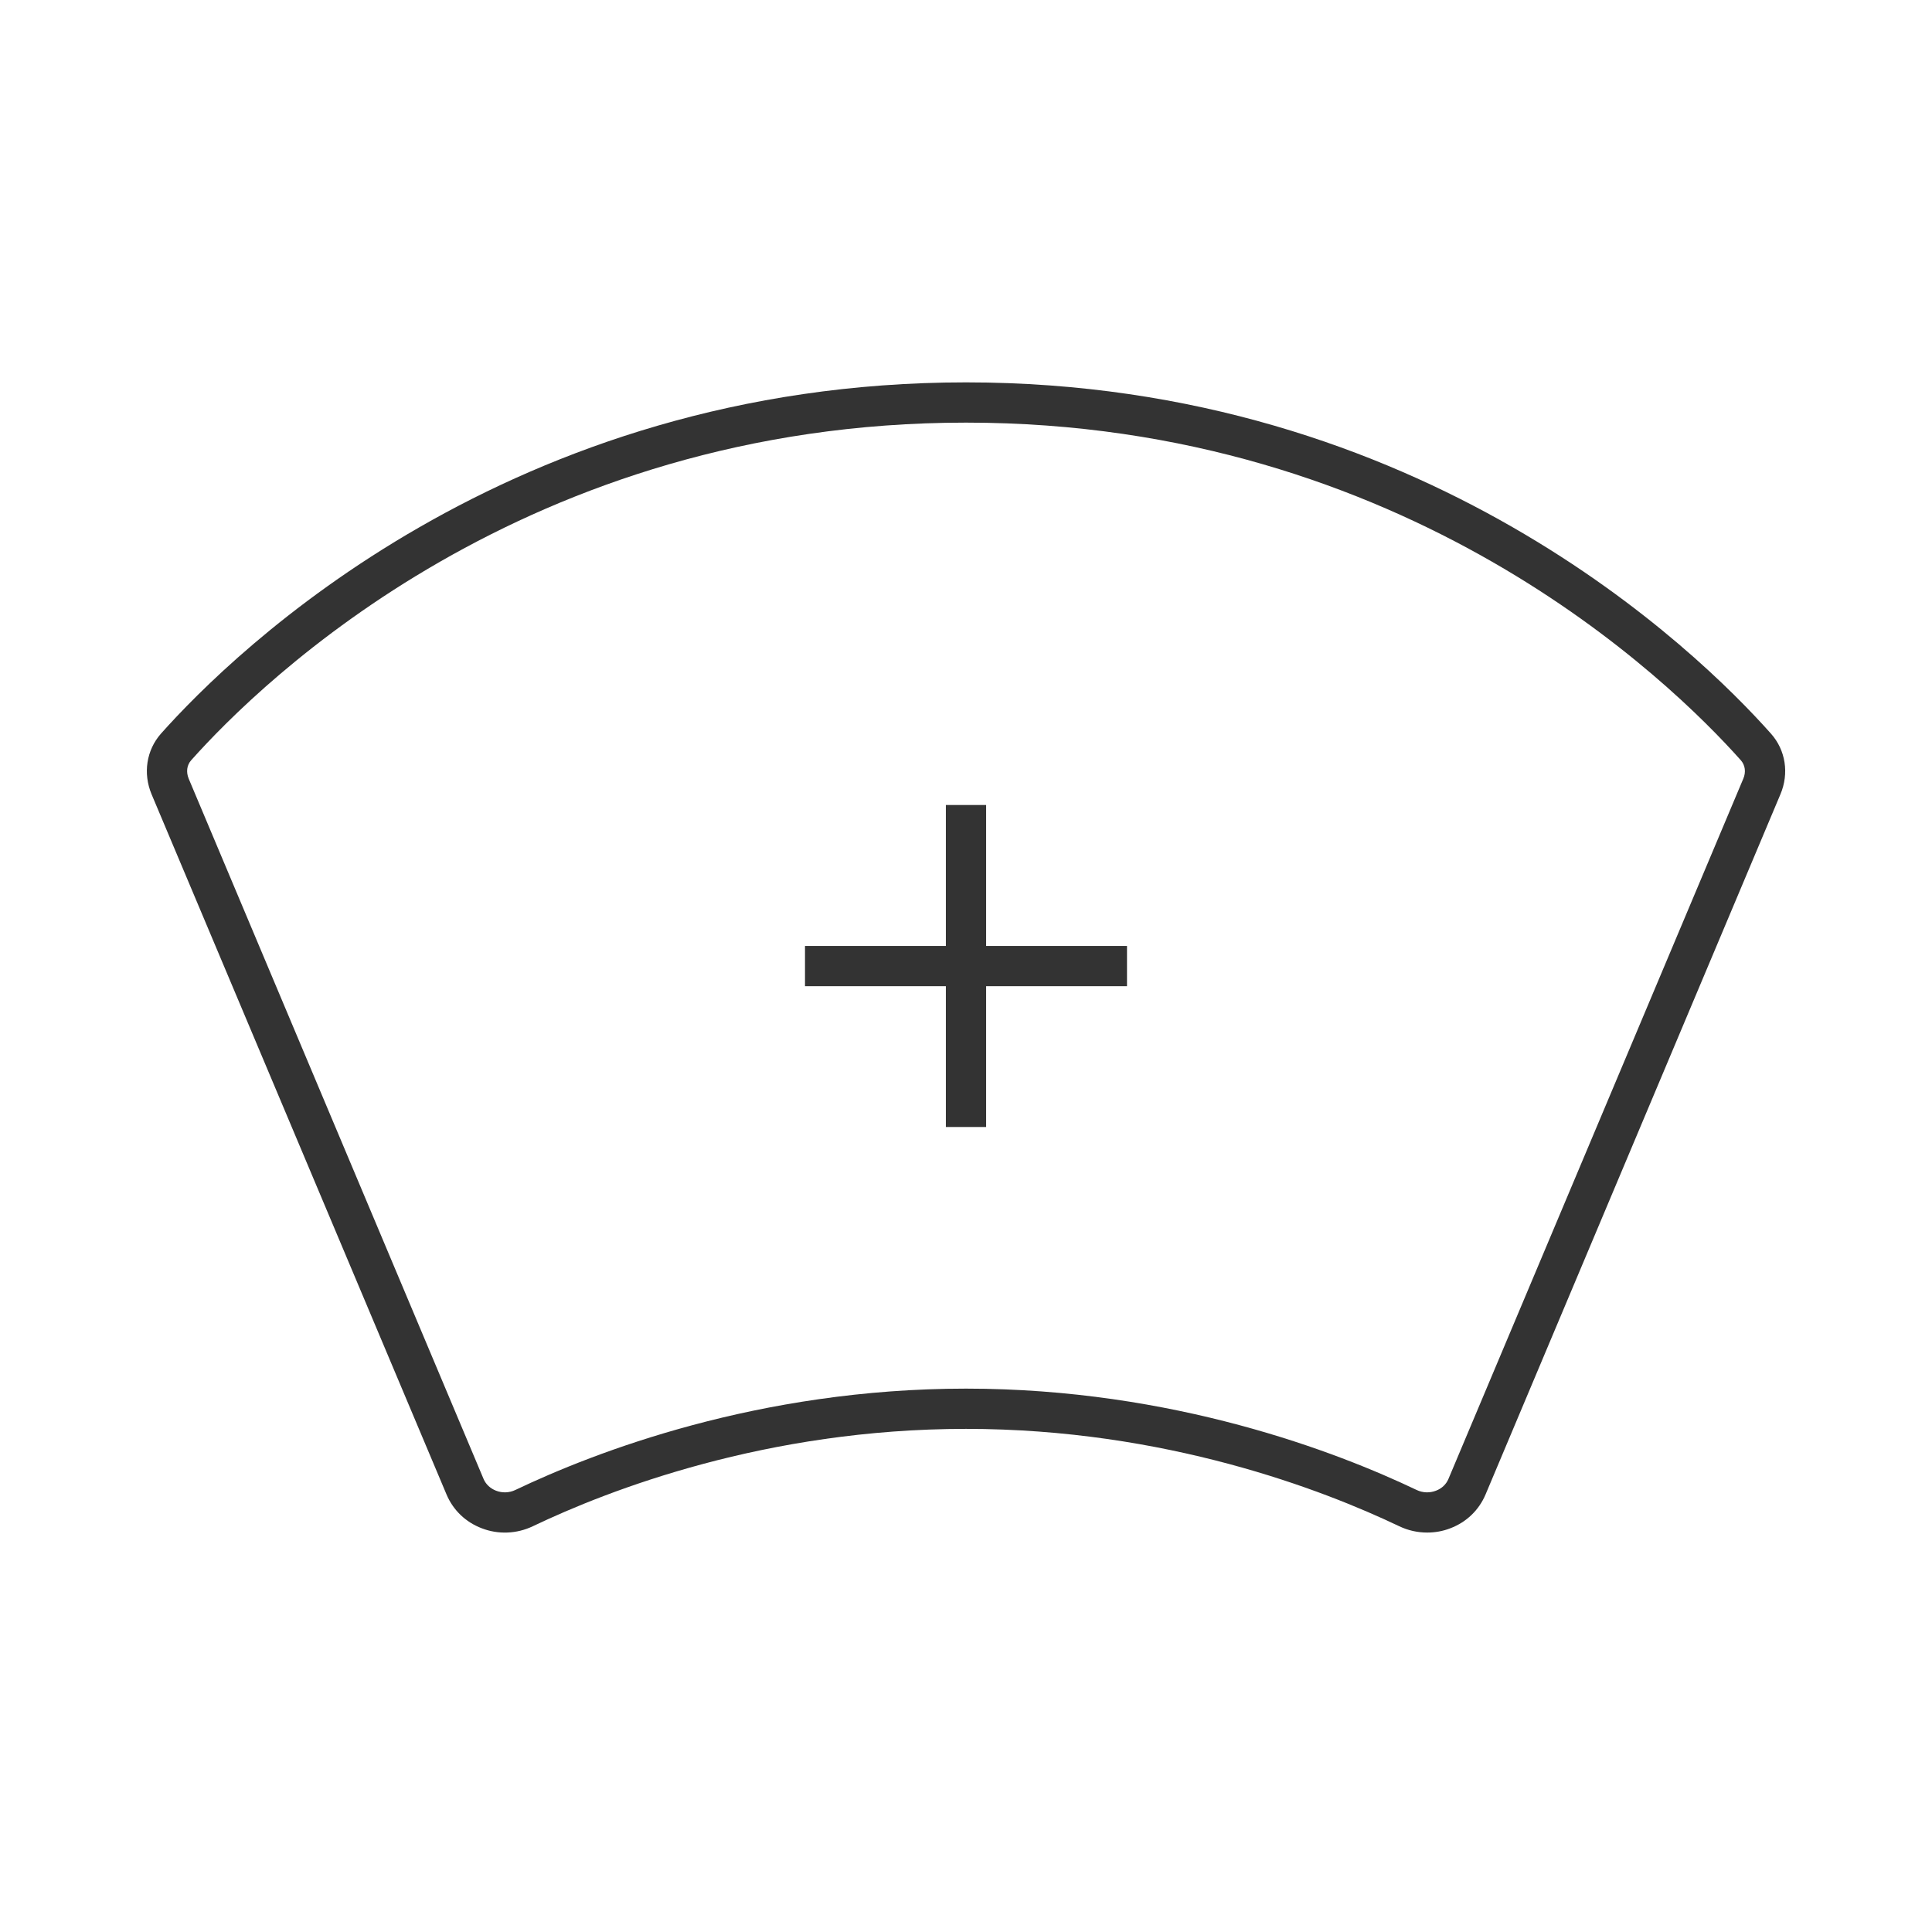 <?xml version="1.0" encoding="iso-8859-1"?>
<svg version="1.1" id="&#x56FE;&#x5C42;_1" xmlns="http://www.w3.org/2000/svg" xmlns:xlink="http://www.w3.org/1999/xlink" x="0px"
	 y="0px" viewBox="0 0 24 24" style="enable-background:new 0 0 24 24;" xml:space="preserve">
<path style="fill:#333333;" d="M17.729,19.038c-0.119,0-0.237-0.026-0.346-0.078c-0.947-0.452-2.905-1.21-5.383-1.21
	c-2.479,0-4.436,0.758-5.382,1.21c-0.199,0.095-0.429,0.104-0.633,0.025c-0.201-0.076-0.356-0.226-0.438-0.42L1.883,9.867
	C1.774,9.606,1.819,9.318,2,9.113C2.912,8.089,6.324,4.75,12,4.75c5.678,0,9.089,3.339,9.999,4.363
	c0.183,0.205,0.228,0.494,0.118,0.754l-3.663,8.698c-0.082,0.194-0.237,0.344-0.438,0.42C17.924,19.021,17.826,19.038,17.729,19.038
	z M12,17.25c2.576,0,4.613,0.789,5.598,1.259c0.075,0.036,0.163,0.039,0.24,0.009c0.072-0.027,0.127-0.079,0.155-0.146l3.663-8.699
	c0.035-0.082,0.023-0.167-0.03-0.228C20.75,8.461,17.47,5.25,12,5.25c-5.468,0-8.75,3.211-9.626,4.195
	C2.321,9.505,2.31,9.59,2.344,9.673l3.663,8.699c0.028,0.066,0.083,0.118,0.155,0.146c0.077,0.03,0.165,0.027,0.24-0.009
	C7.387,18.039,9.423,17.25,12,17.25z"/>
<rect x="10" y="11.751" style="fill:#333333;" width="4" height="0.5"/>
<rect x="11.75" y="10" style="fill:#333333;" width="0.5" height="4"/>
</svg>







